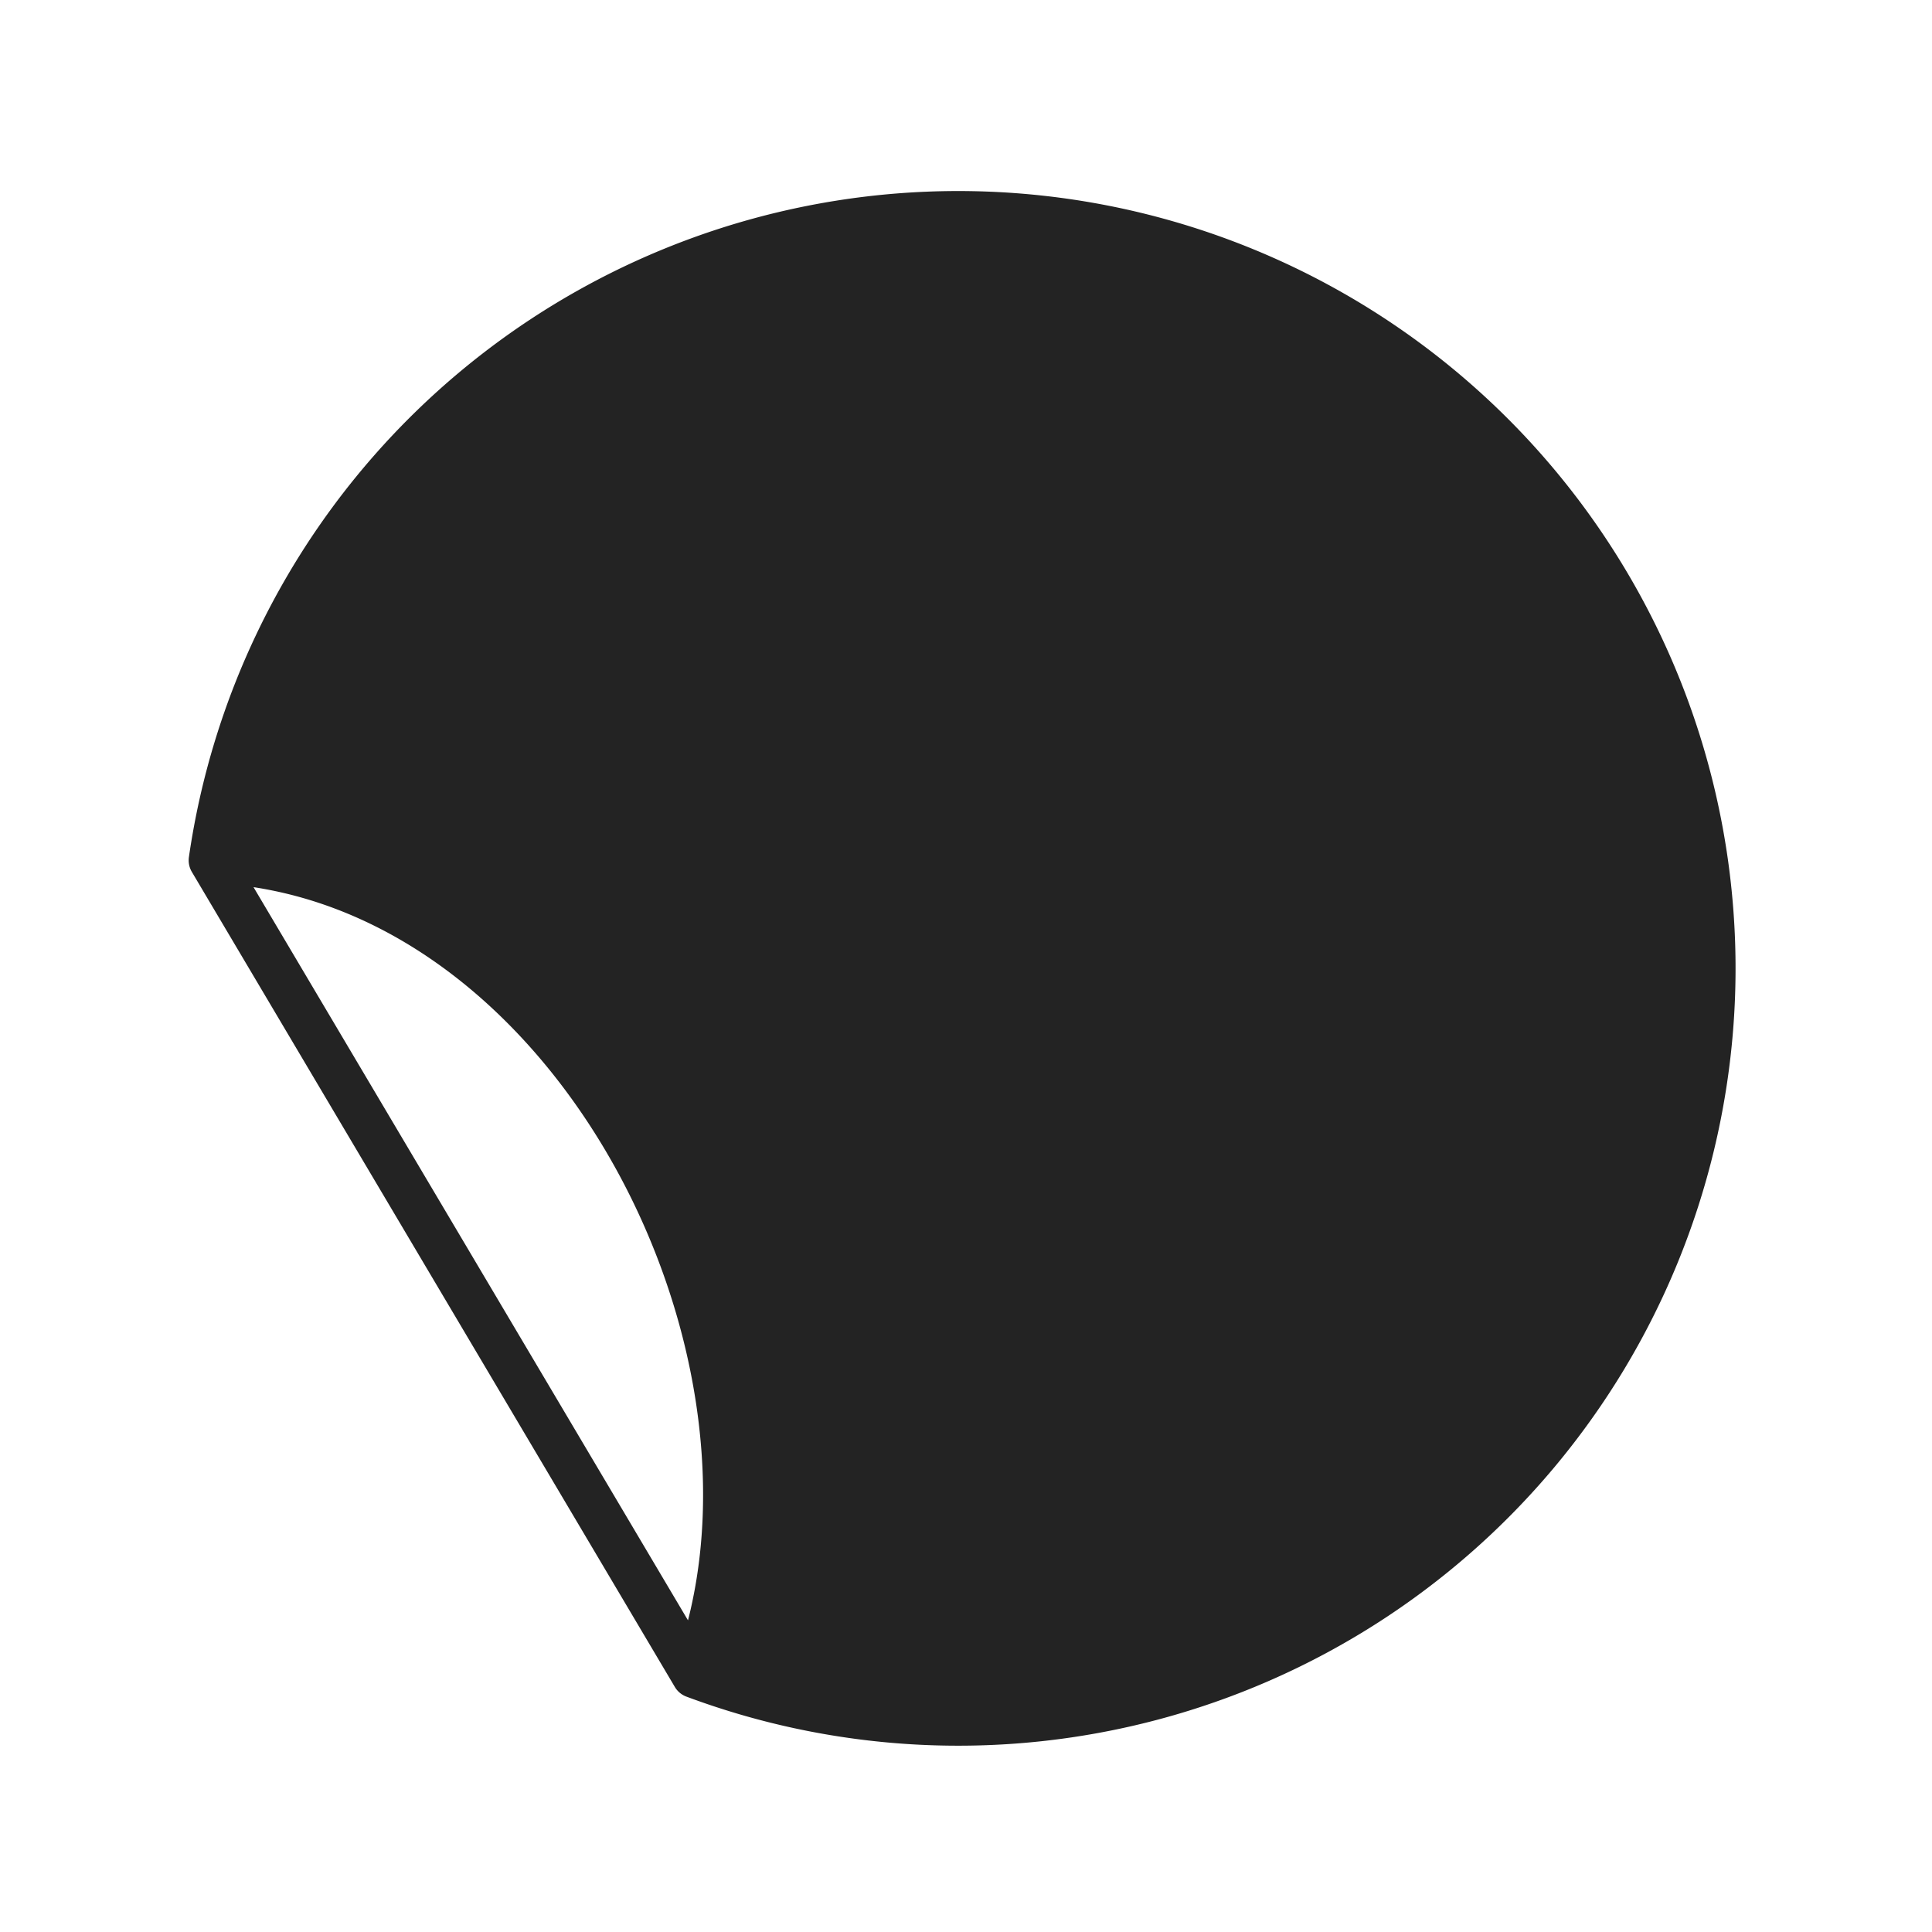 <svg xmlns="http://www.w3.org/2000/svg" viewBox="0 0 128 128" stroke="#232323" stroke-width="3" stroke-linejoin="round" stroke-linecap="round" fill="#232323" fill-rule="evenodd"><path d="M46 111A50 50 0 1014 57Zc8-21-8-53-32-54"/></svg>

